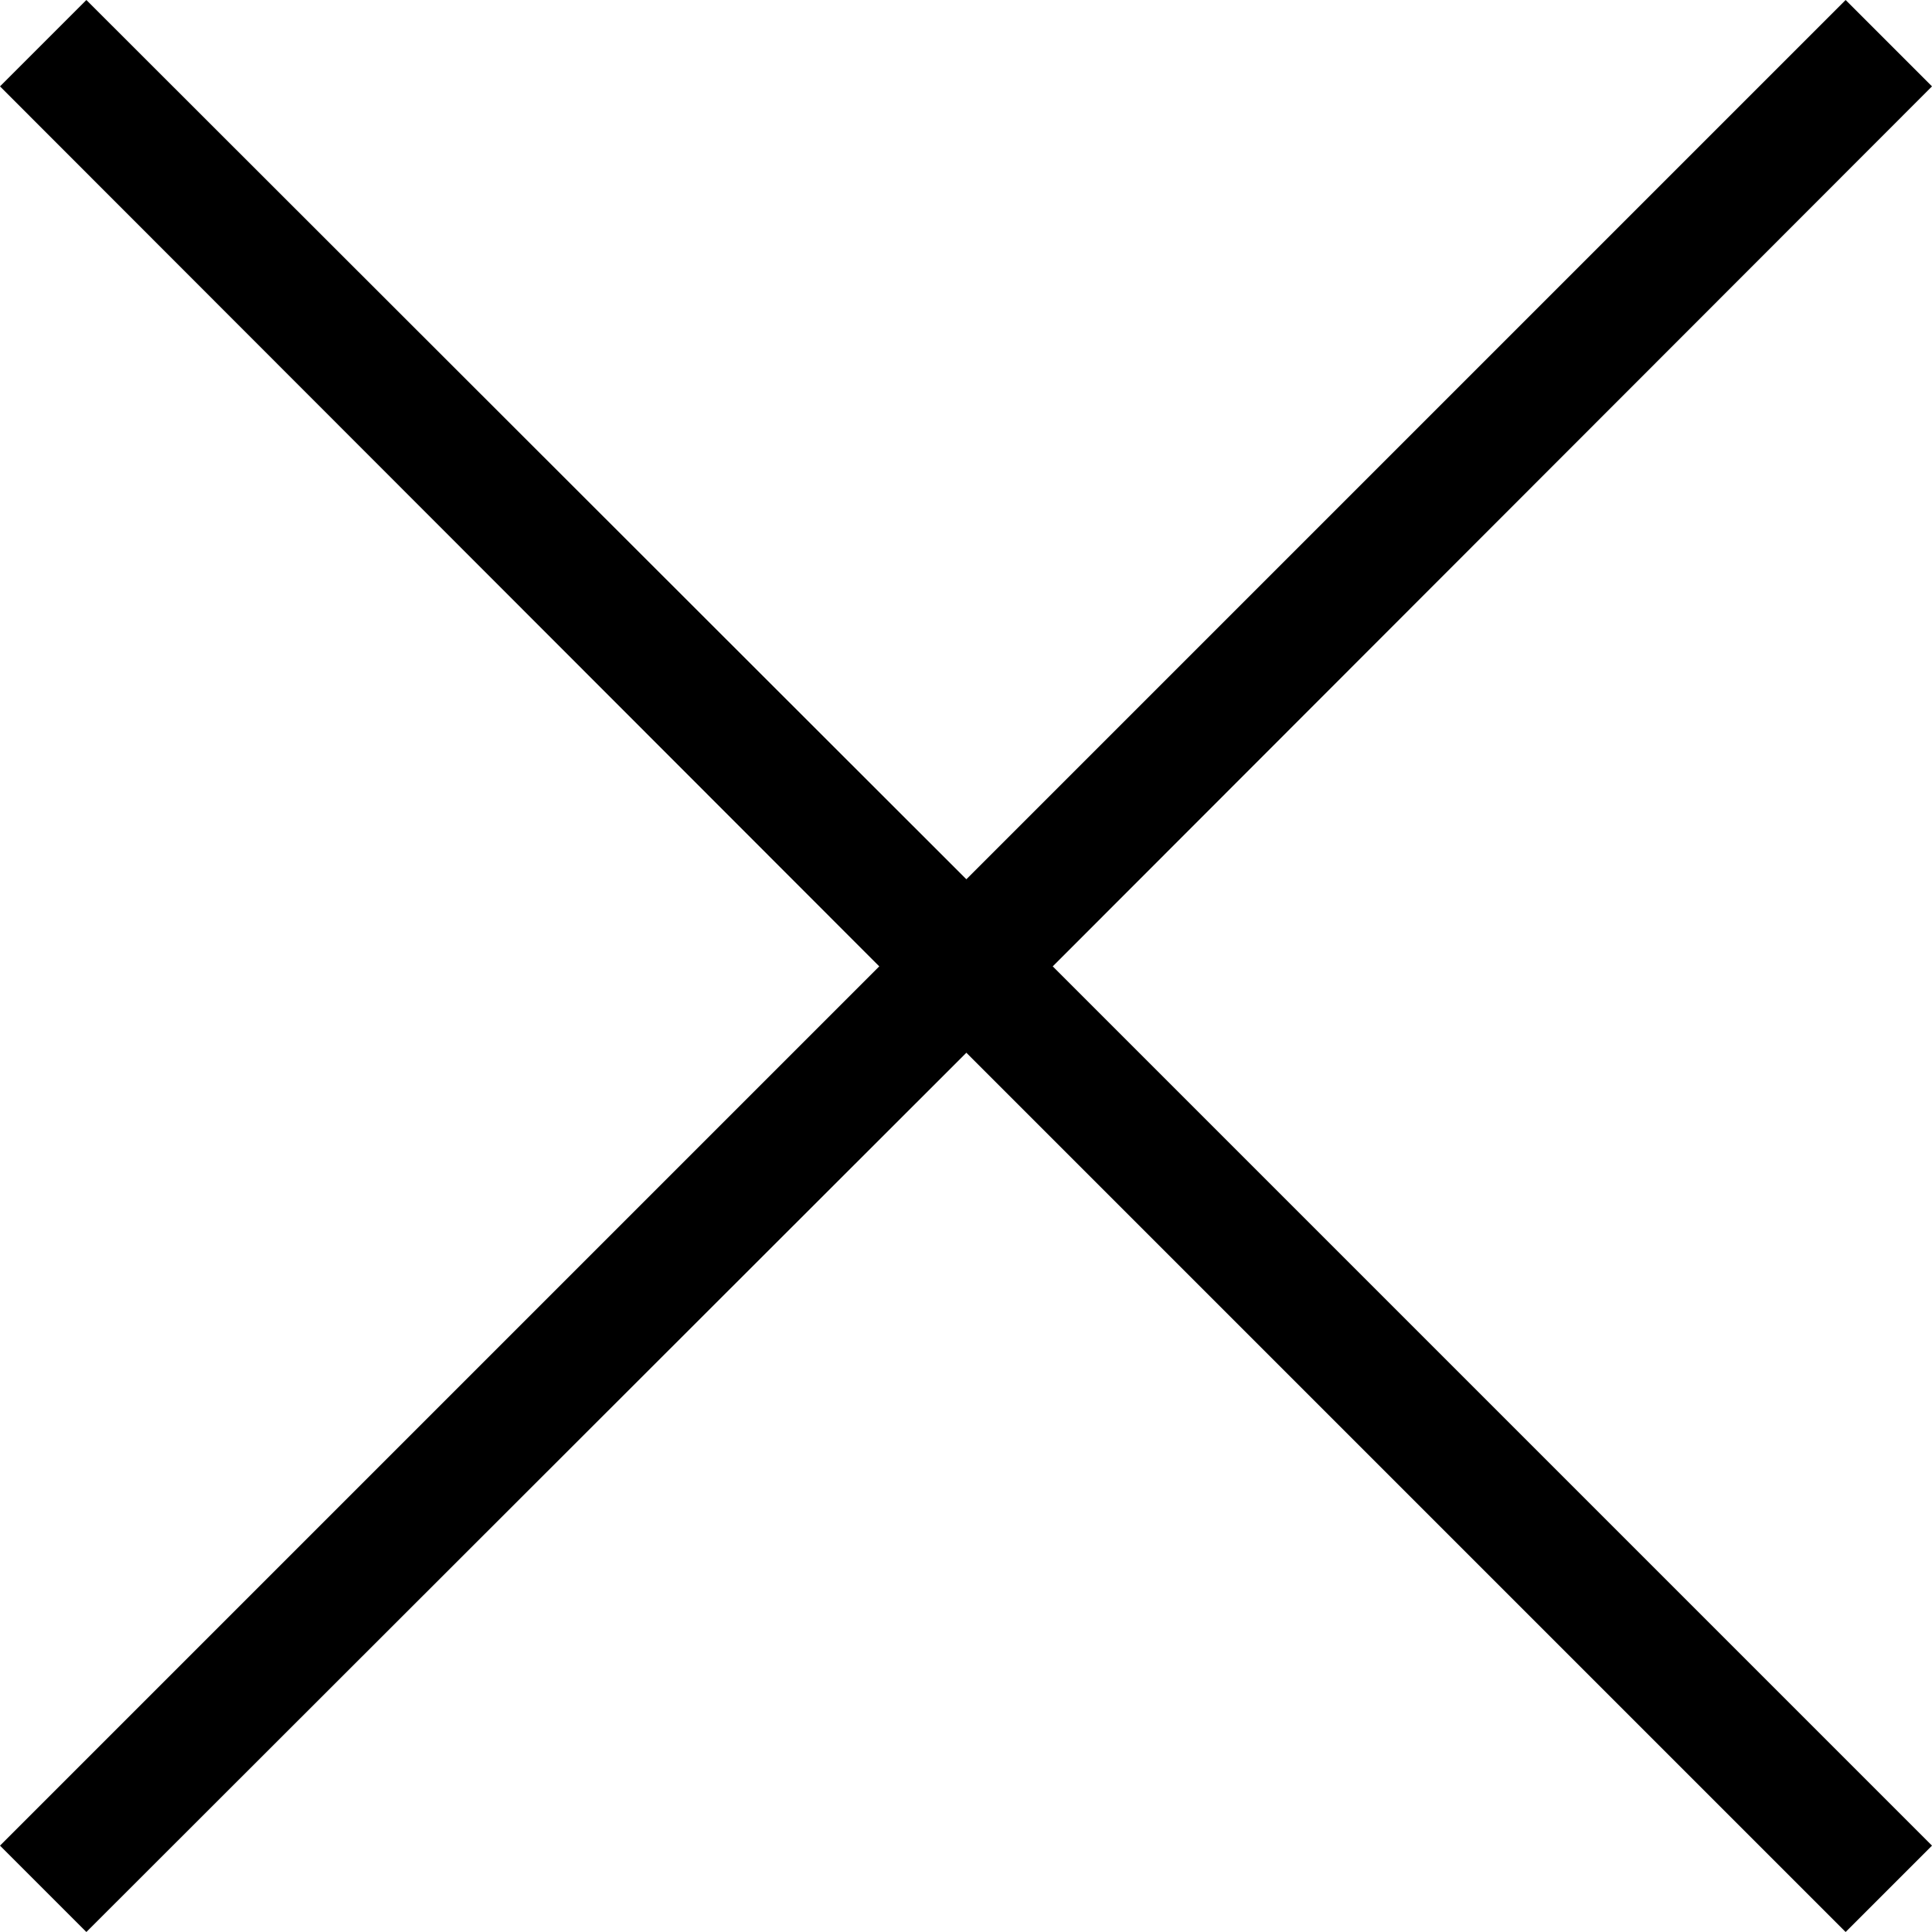 <svg xmlns="http://www.w3.org/2000/svg" viewBox="0 0 26.17 26.17"><title>icon-x</title><g id="图层_2" data-name="图层 2"><g id="图层_1-2" data-name="图层 1"><polygon points="14.26 13.09 26.17 25 25 26.17 13.09 14.26 1.17 26.17 0 25 11.91 13.09 0 1.17 1.17 0 13.09 11.91 25 0 26.17 1.17 14.26 13.09"/></g></g></svg>